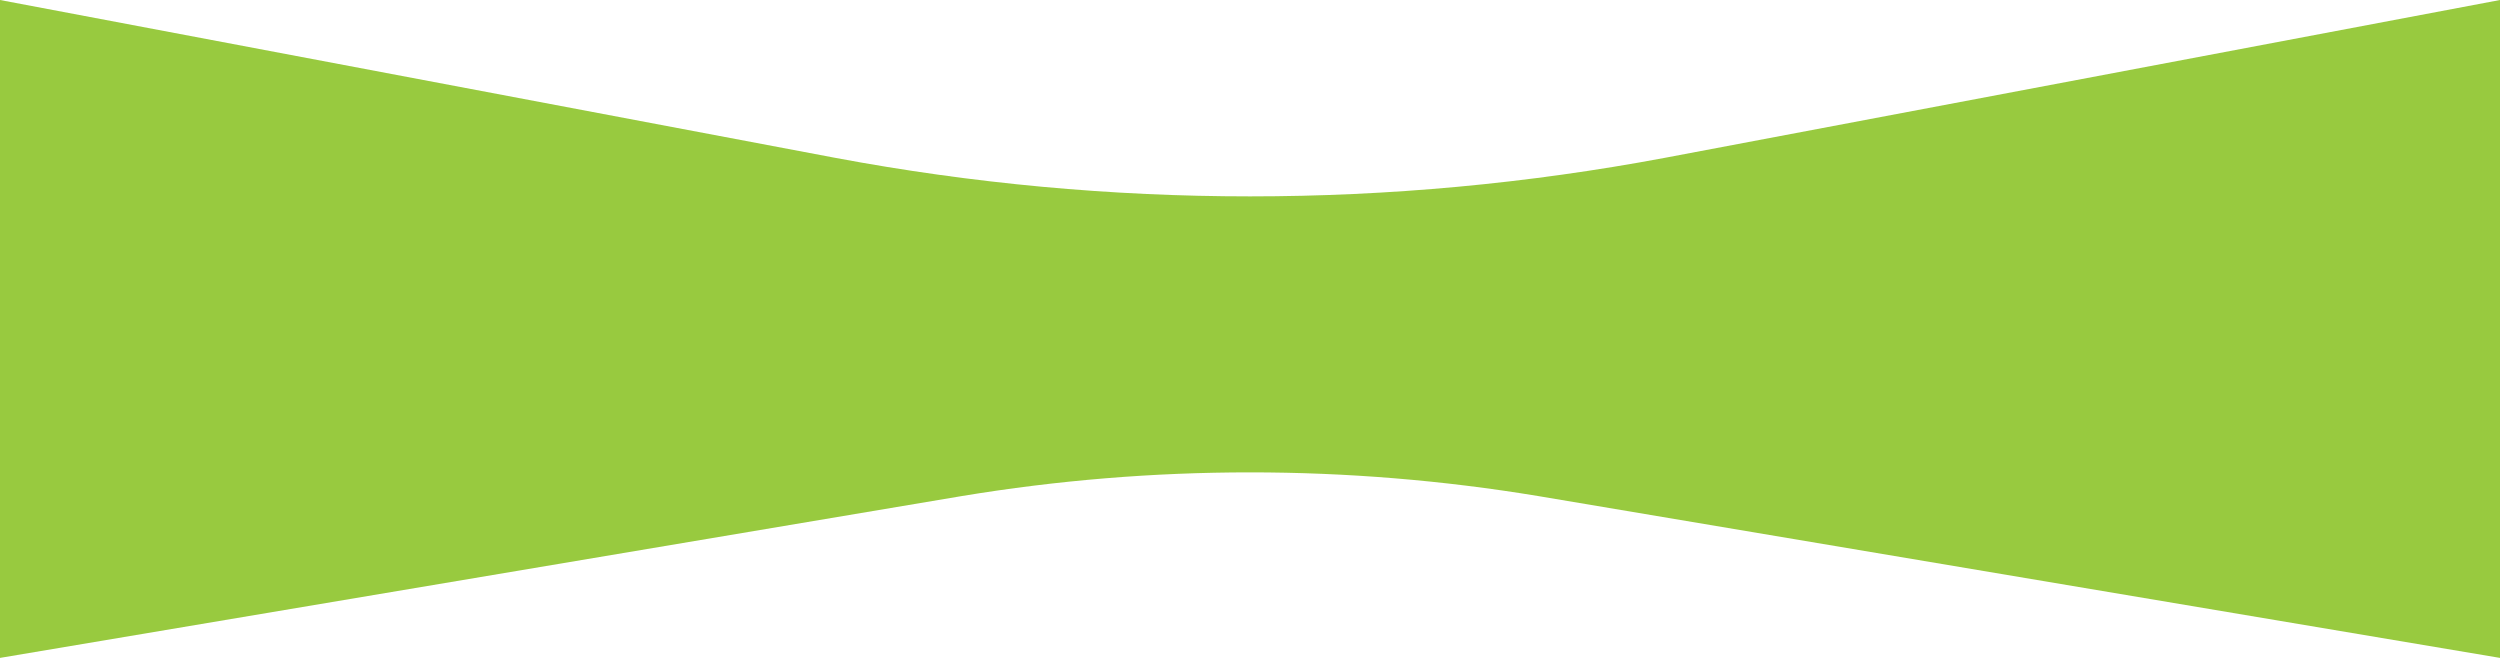 <?xml version="1.0" encoding="utf-8"?>
<!-- Generator: Adobe Illustrator 24.2.0, SVG Export Plug-In . SVG Version: 6.00 Build 0)  -->
<svg version="1.1" id="Layer_1" xmlns="http://www.w3.org/2000/svg" xmlns:xlink="http://www.w3.org/1999/xlink" x="0px" y="0px"
	 viewBox="0 0 190 50" style="enable-background:new 0 0 190 50;" xml:space="preserve">
<style type="text/css">
	.st0{fill:#98CA3F;}
</style>
<path class="st0" d="M190,50l-73.1-12.3c-14.5-2.4-29.3-2.4-43.8,0L0,50V0l63.5,12c20.8,3.9,42.2,3.9,63,0L190,0V50z"/>
</svg>
